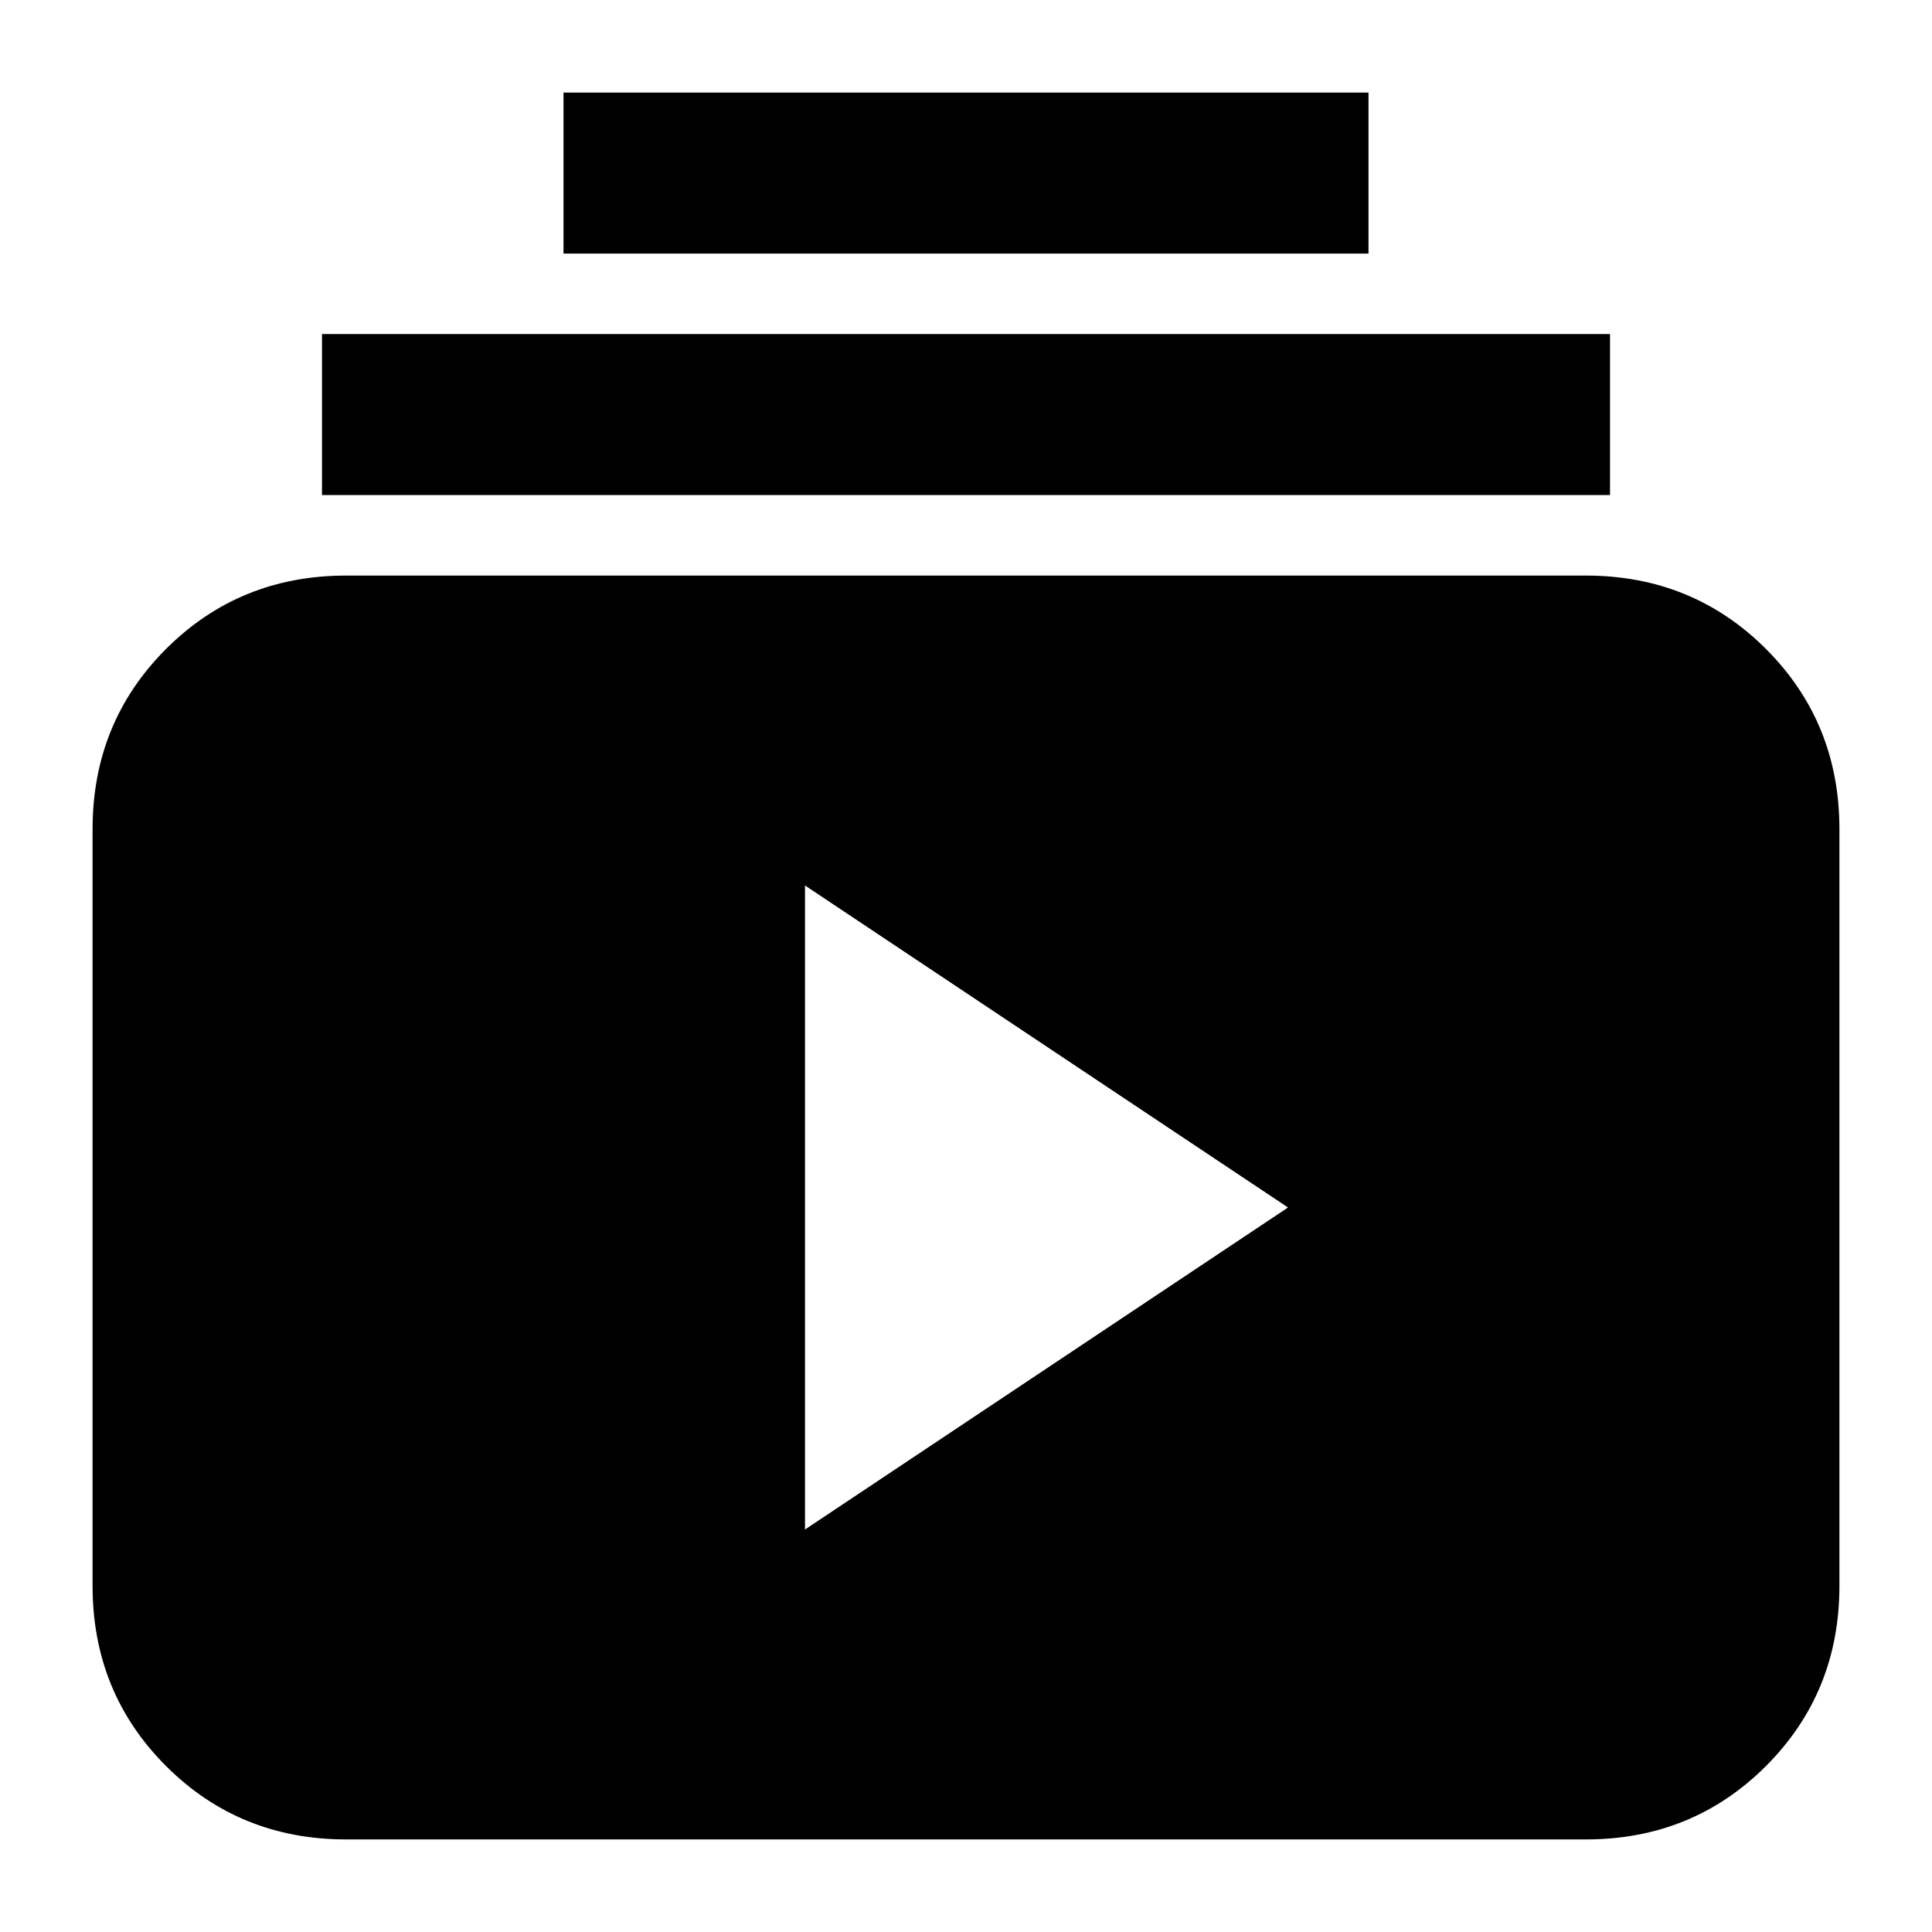 <svg xmlns="http://www.w3.org/2000/svg" height="24" width="24"><path d="M7 3.15V1.15H17V3.15ZM4 6.15V4.15H20V6.15ZM4.3 22.85Q2.975 22.85 2.062 21.938Q1.15 21.025 1.15 19.7V10.3Q1.15 8.975 2.062 8.062Q2.975 7.15 4.3 7.15H19.7Q21.025 7.15 21.938 8.062Q22.85 8.975 22.85 10.3V19.7Q22.85 21.025 21.938 21.938Q21.025 22.85 19.7 22.85ZM10 19 16 15 10 11Z"/></svg>